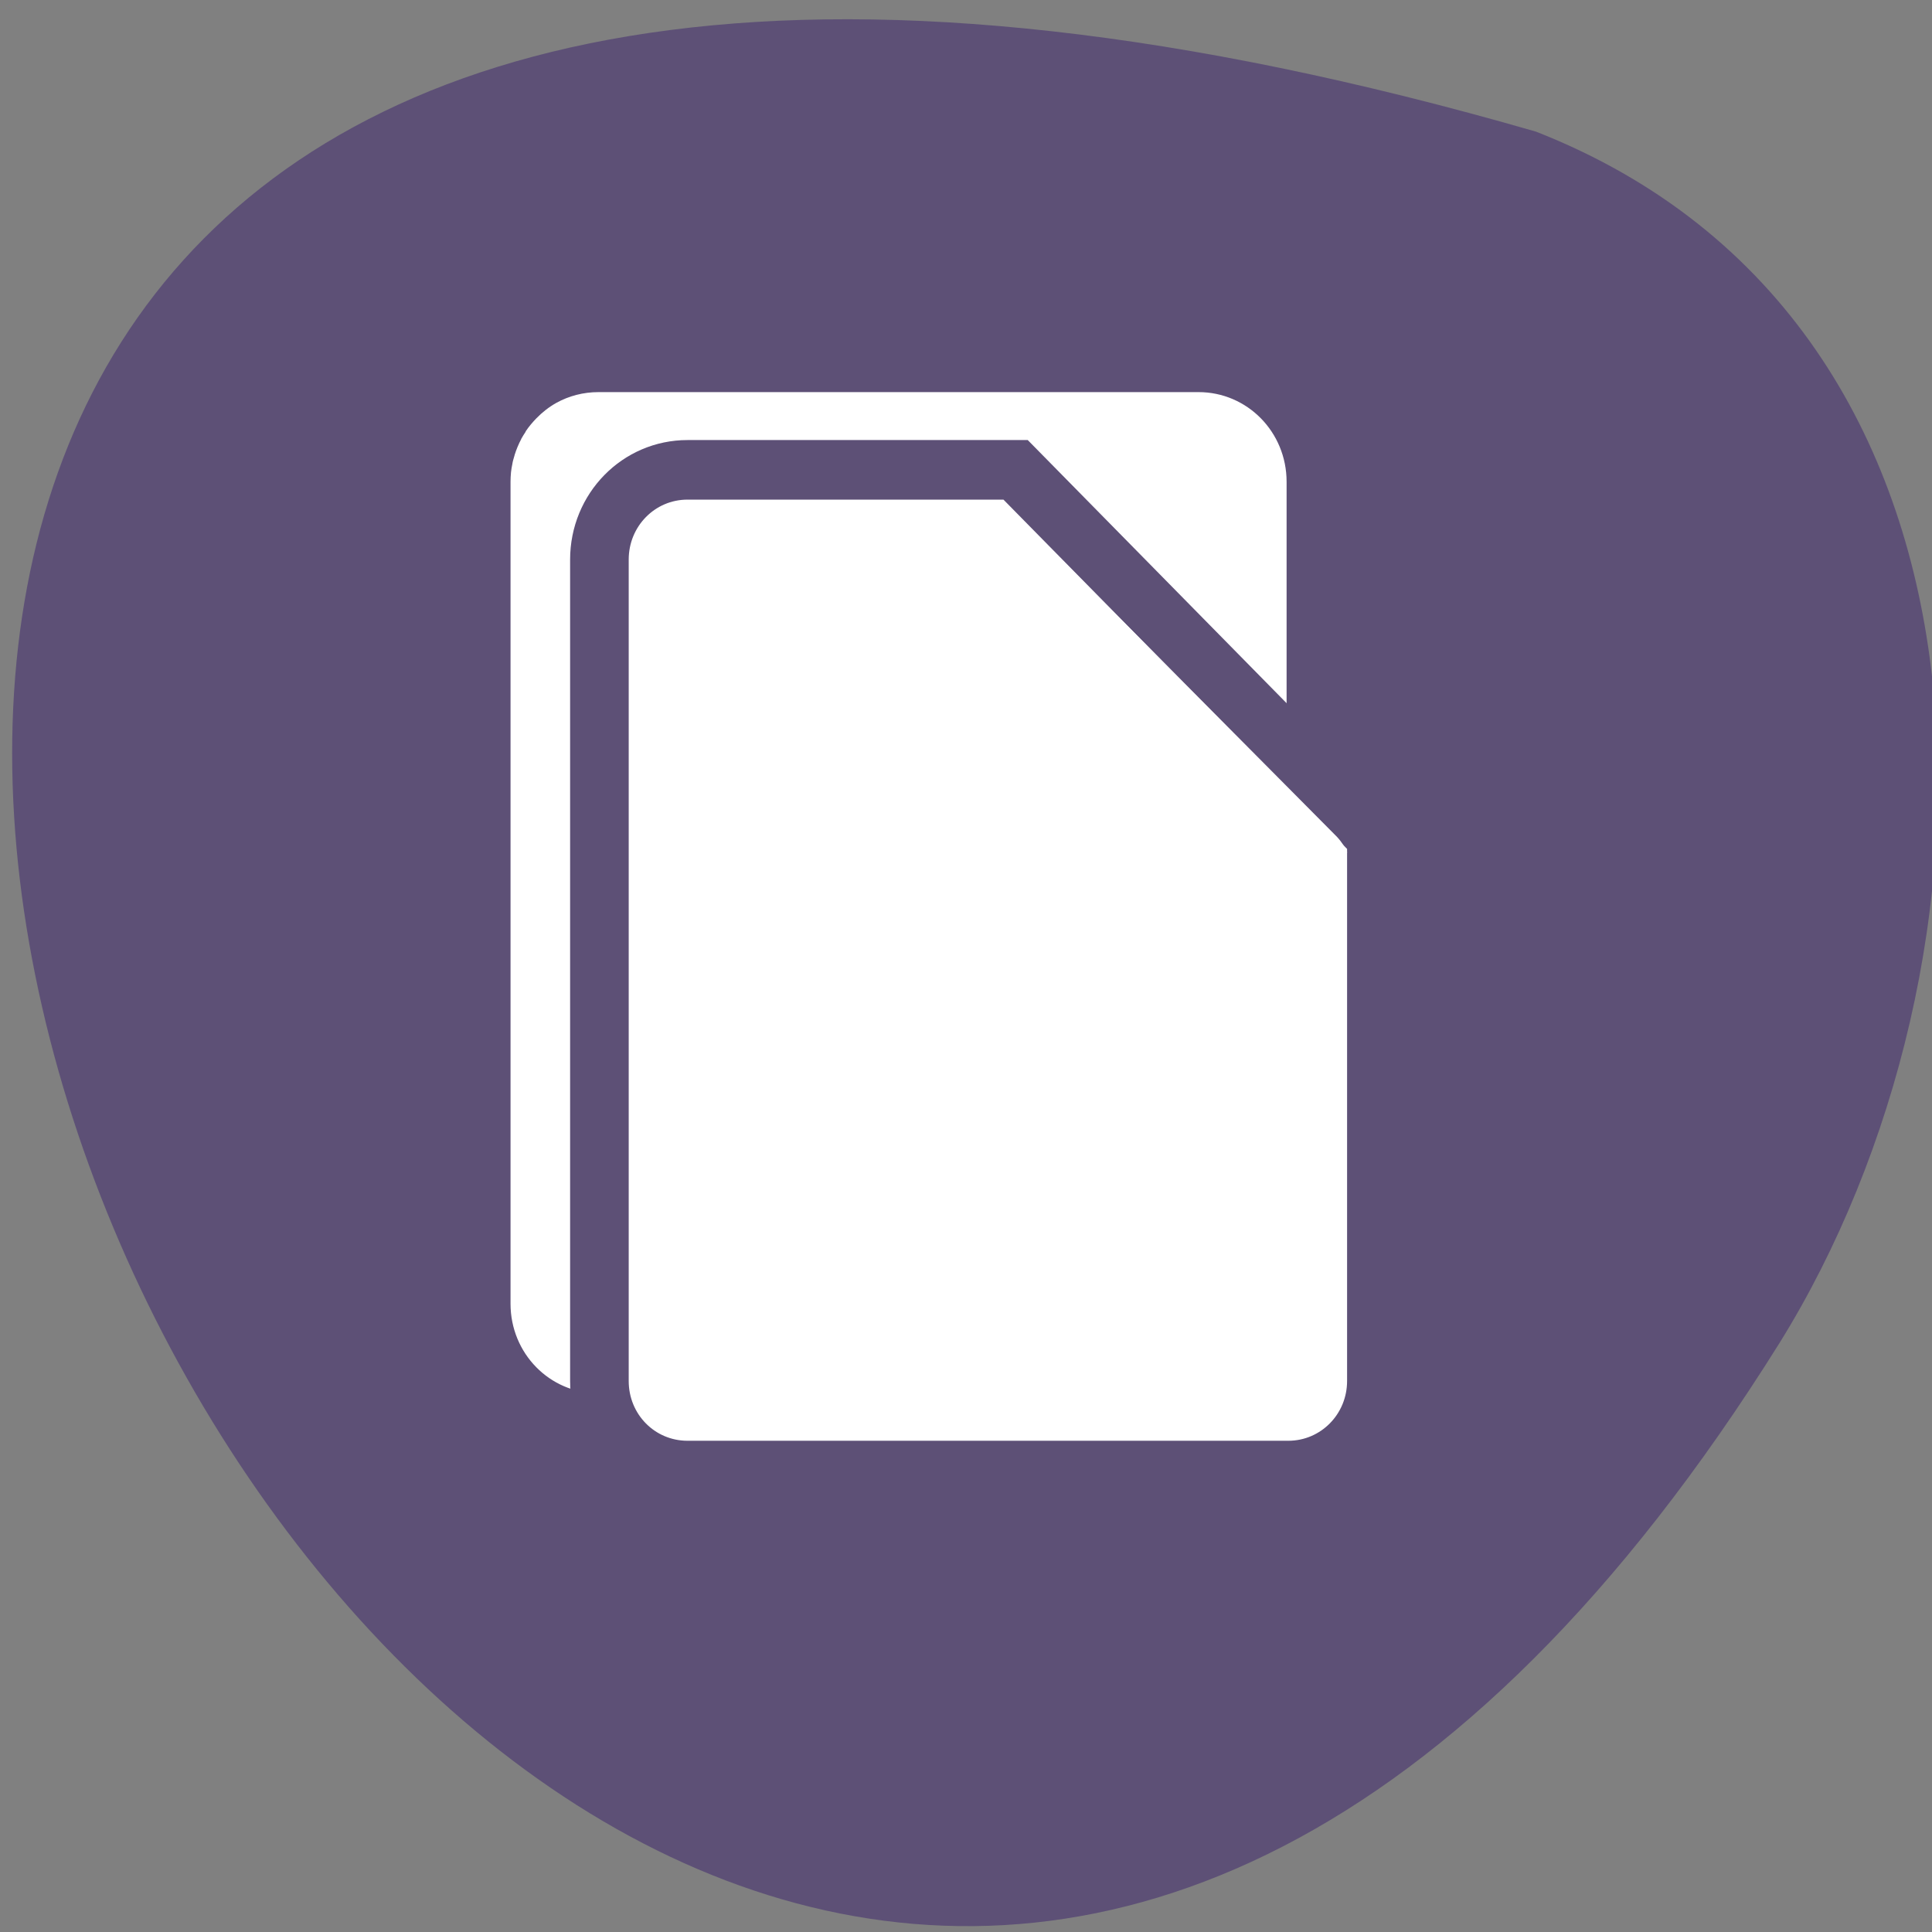 
<svg xmlns="http://www.w3.org/2000/svg" xmlns:xlink="http://www.w3.org/1999/xlink" width="48px" height="48px" viewBox="0 0 48 48" version="1.1">
<rect x="0" y="0" width="48" height="48" fill="#808080" stroke="none"/>
<g id="surface1">
<path style=" stroke:none;fill-rule:nonzero;fill:rgb(36.471%,31.373%,46.275%);fill-opacity:1;" d="M 38.16 3.27 C -33.105 -17.312 12.324 84.375 44.211 33.367 C 50.039 23.996 50.445 8.086 38.16 3.27 Z M 38.16 3.27 "/>
<path style=" stroke:none;fill-rule:nonzero;fill:rgb(100%,100%,100%);fill-opacity:1;" d="M 14.871 9.742 C 14.492 9.742 14.137 9.836 13.824 10.008 C 13.637 10.113 13.473 10.242 13.324 10.395 C 13.227 10.496 13.137 10.602 13.059 10.719 C 13.059 10.723 13.059 10.723 13.059 10.727 C 13.02 10.785 12.984 10.844 12.949 10.906 C 12.949 10.906 12.953 10.91 12.949 10.91 C 12.883 11.035 12.828 11.168 12.785 11.305 C 12.785 11.305 12.785 11.309 12.785 11.309 C 12.766 11.379 12.742 11.445 12.73 11.52 C 12.73 11.52 12.73 11.523 12.73 11.523 C 12.715 11.594 12.703 11.664 12.695 11.738 C 12.695 11.738 12.695 11.742 12.695 11.742 C 12.688 11.816 12.684 11.895 12.684 11.969 C 12.684 11.973 12.684 11.973 12.684 11.977 L 12.684 32.391 C 12.684 33.625 13.656 34.617 14.871 34.617 L 29.777 34.617 C 29.93 34.617 30.078 34.602 30.219 34.57 C 30.434 34.527 30.637 34.445 30.824 34.344 C 31.07 34.207 31.293 34.027 31.469 33.809 C 31.473 33.805 31.469 33.801 31.469 33.801 C 31.559 33.691 31.637 33.578 31.703 33.453 C 31.703 33.453 31.703 33.449 31.703 33.449 C 31.734 33.387 31.766 33.324 31.793 33.258 C 31.793 33.254 31.793 33.254 31.793 33.25 C 31.82 33.188 31.848 33.125 31.867 33.055 C 31.867 33.055 31.867 33.051 31.867 33.051 C 31.887 32.98 31.906 32.91 31.918 32.84 C 31.918 32.84 31.918 32.836 31.918 32.836 C 31.934 32.766 31.945 32.688 31.953 32.617 C 31.953 32.613 31.953 32.613 31.953 32.609 C 31.961 32.535 31.965 32.465 31.965 32.391 L 31.965 11.969 C 31.965 10.734 30.988 9.742 29.777 9.742 Z M 14.871 9.742 "/>
<path style="fill-rule:nonzero;fill:rgb(100%,100%,100%);fill-opacity:1;stroke-width:8;stroke-linecap:butt;stroke-linejoin:miter;stroke:rgb(36.471%,31.373%,46.275%);stroke-opacity:1;stroke-miterlimit:4;" d="M 91.336 859.011 C 84.653 859.011 79.303 864.394 79.303 871.064 L 79.303 981.37 C 79.303 988.061 84.653 993.402 91.336 993.402 L 173.334 993.402 C 179.996 993.402 185.368 988.04 185.368 981.37 L 185.368 908.466 C 185.196 908.276 185.11 908.001 184.917 907.812 L 136.117 859.011 L 91.314 859.011 Z M 91.336 859.011 " transform="matrix(0.182,0,0,0.185,0.459,-147.244)"/>
<path style=" stroke:none;fill-rule:nonzero;fill:rgb(100%,100%,100%);fill-opacity:1;" d="M 33.473 21.18 C 33.402 21.023 33.305 20.875 33.176 20.75 L 24.93 12.445 L 24.93 19.754 C 24.93 20.543 25.559 21.18 26.344 21.18 Z M 33.473 21.18 "/>
</g>
</svg>
